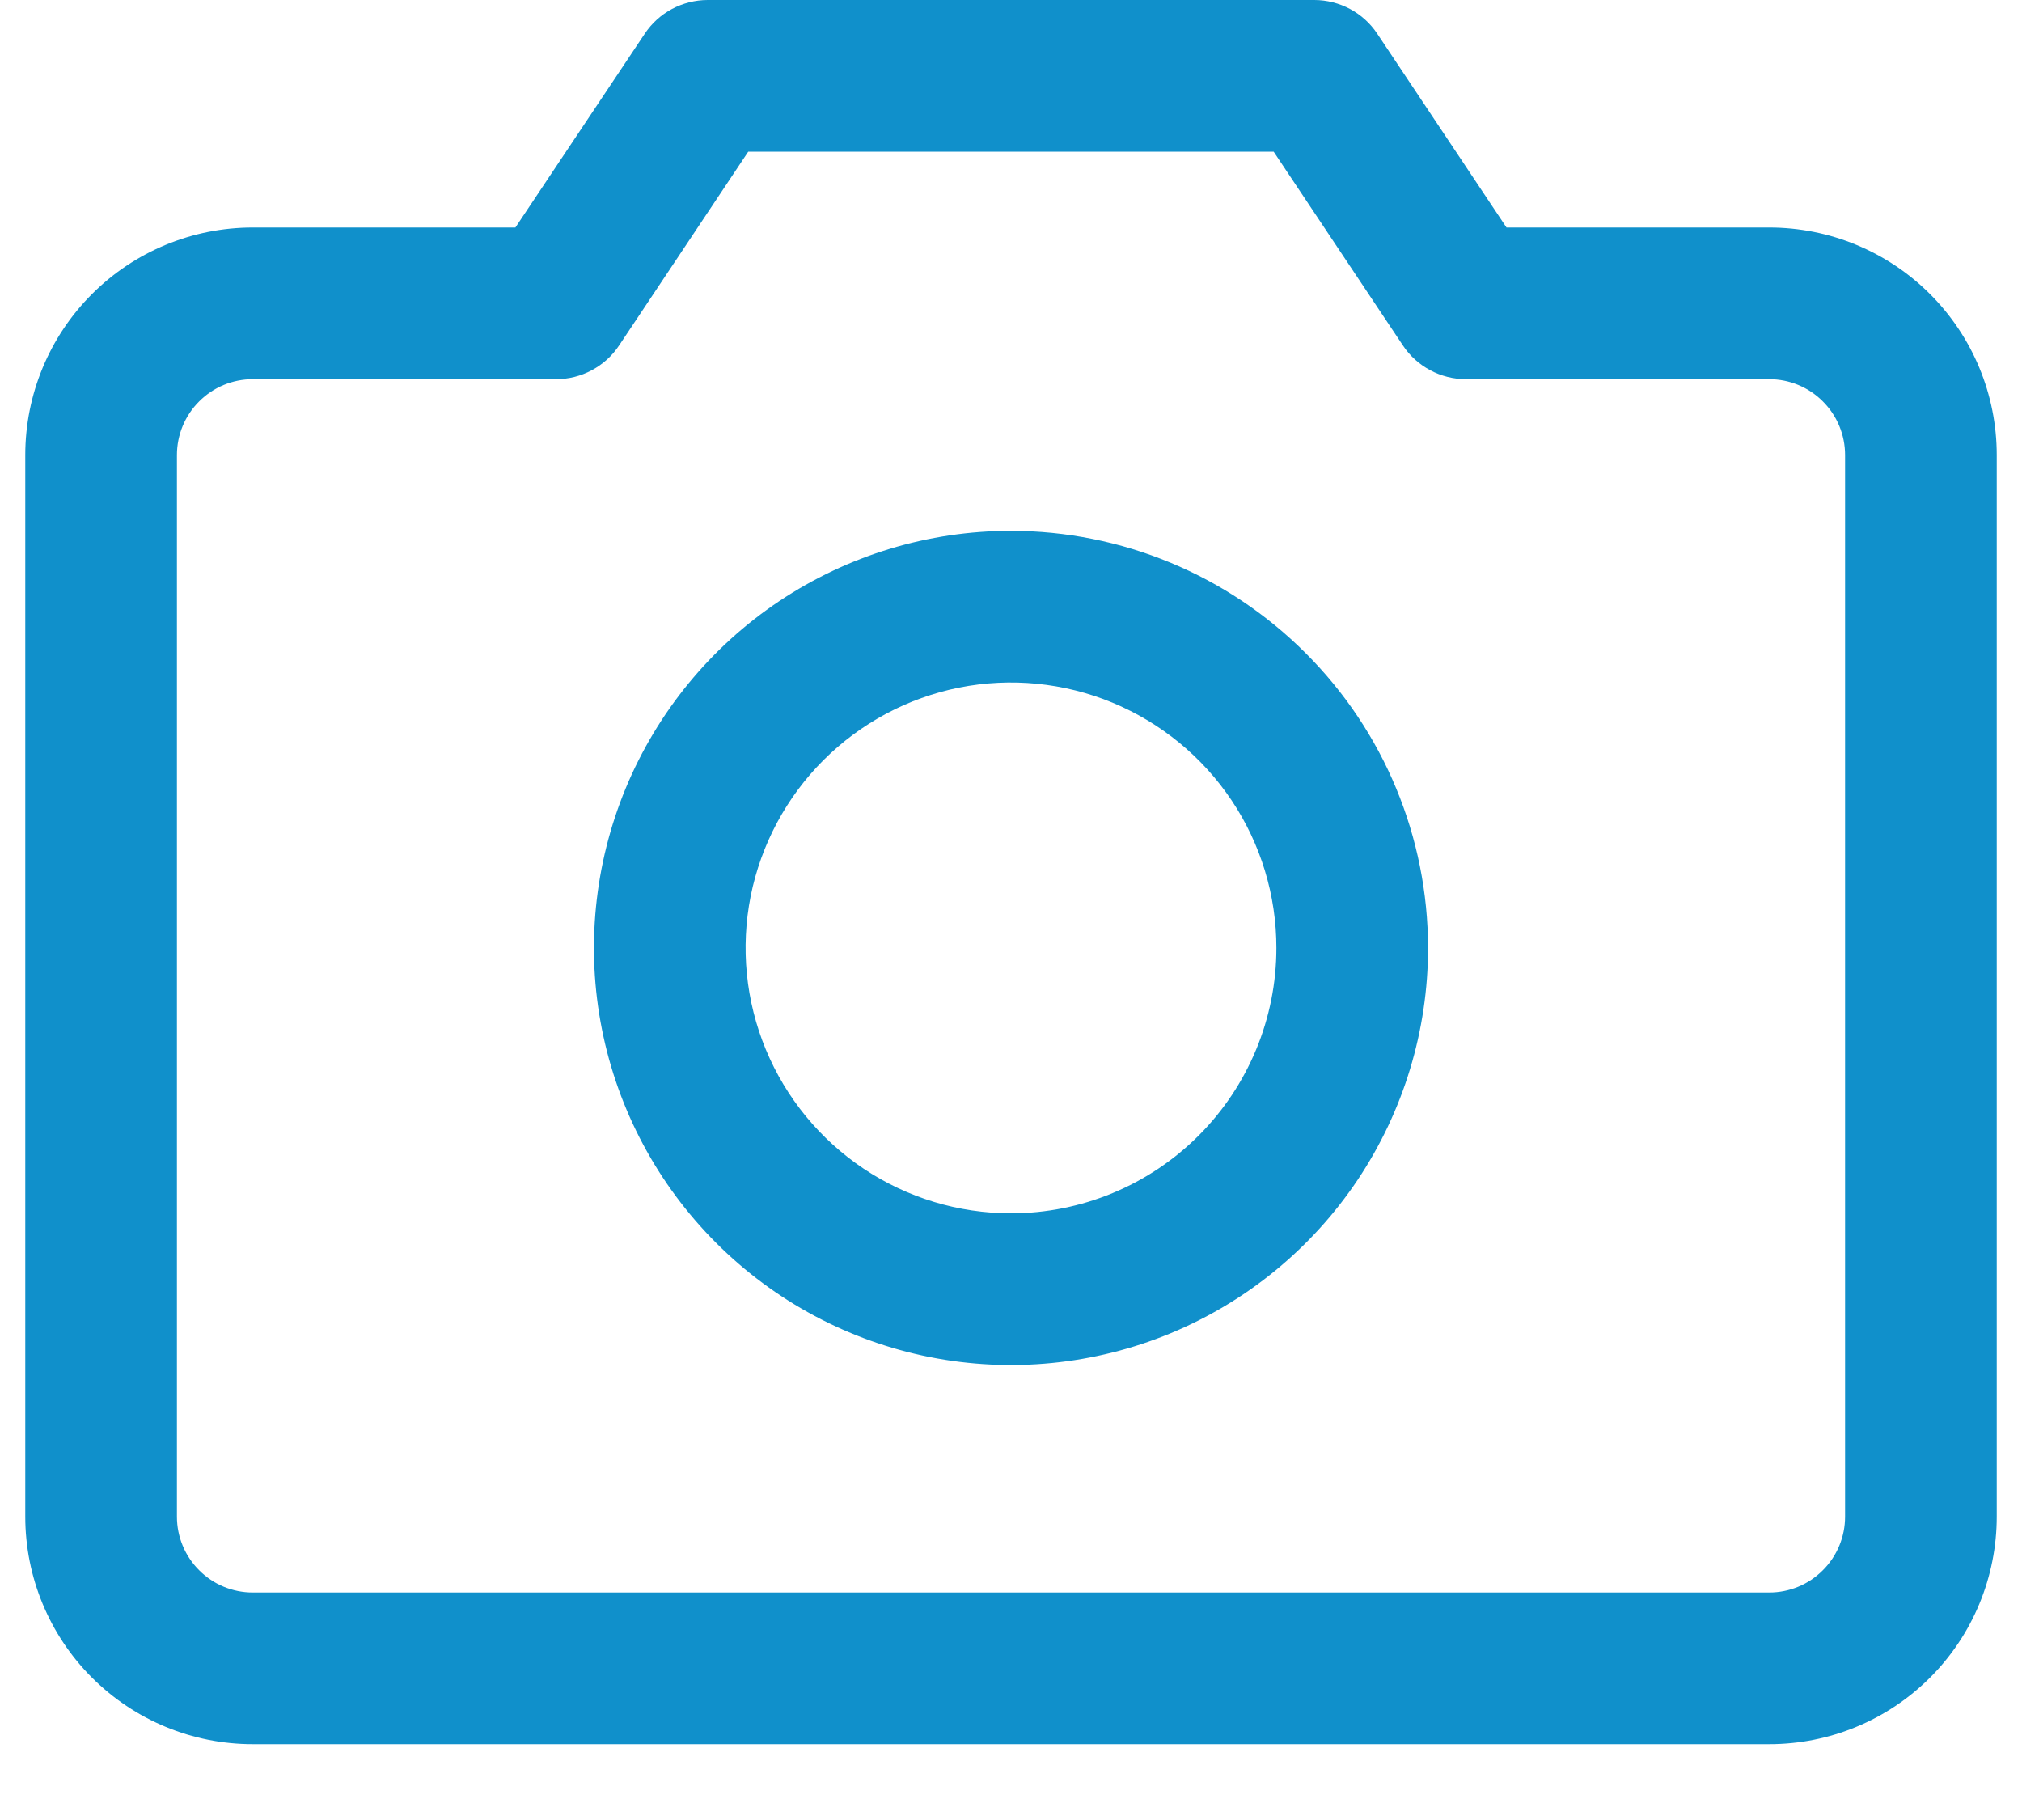 <svg width="20" height="18" viewBox="0 0 20 18" fill="none" xmlns="http://www.w3.org/2000/svg">
<path d="M17.5 2.25H14.901L13.623 0.334C13.555 0.231 13.462 0.147 13.354 0.089C13.245 0.031 13.123 7.40671e-05 13 0H7C6.877 7.40671e-05 6.755 0.031 6.646 0.089C6.538 0.147 6.445 0.231 6.377 0.334L5.098 2.25H2.5C1.903 2.25 1.331 2.487 0.909 2.909C0.487 3.331 0.25 3.903 0.25 4.5V15C0.25 15.597 0.487 16.169 0.909 16.591C1.331 17.013 1.903 17.25 2.5 17.25H17.5C18.097 17.25 18.669 17.013 19.091 16.591C19.513 16.169 19.75 15.597 19.75 15V4.5C19.75 3.903 19.513 3.331 19.091 2.909C18.669 2.487 18.097 2.25 17.5 2.25ZM18.25 15C18.25 15.199 18.171 15.39 18.03 15.53C17.89 15.671 17.699 15.75 17.5 15.75H2.5C2.301 15.75 2.11 15.671 1.97 15.53C1.829 15.39 1.75 15.199 1.75 15V4.5C1.75 4.301 1.829 4.11 1.97 3.97C2.11 3.829 2.301 3.75 2.5 3.75H5.5C5.624 3.75 5.745 3.72 5.854 3.661C5.963 3.603 6.056 3.519 6.124 3.416L7.401 1.5H12.598L13.876 3.416C13.944 3.519 14.037 3.603 14.146 3.661C14.255 3.72 14.377 3.75 14.5 3.75H17.5C17.699 3.75 17.89 3.829 18.03 3.97C18.171 4.11 18.25 4.301 18.25 4.5V15ZM10 5.25C9.184 5.25 8.387 5.492 7.708 5.945C7.03 6.398 6.501 7.043 6.189 7.796C5.877 8.55 5.795 9.38 5.954 10.18C6.113 10.98 6.506 11.715 7.083 12.292C7.66 12.869 8.395 13.262 9.195 13.421C9.995 13.58 10.825 13.498 11.579 13.186C12.332 12.874 12.977 12.345 13.43 11.667C13.883 10.988 14.125 10.191 14.125 9.375C14.124 8.281 13.689 7.233 12.915 6.46C12.142 5.686 11.094 5.251 10 5.25ZM10 12C9.481 12 8.973 11.846 8.542 11.558C8.11 11.269 7.774 10.859 7.575 10.38C7.376 9.9 7.324 9.372 7.425 8.863C7.527 8.354 7.777 7.886 8.144 7.519C8.511 7.152 8.979 6.902 9.488 6.8C9.997 6.699 10.525 6.751 11.005 6.95C11.484 7.149 11.894 7.485 12.183 7.917C12.471 8.348 12.625 8.856 12.625 9.375C12.625 10.071 12.348 10.739 11.856 11.231C11.364 11.723 10.696 12 10 12Z" fill="#1090CB"/>
</svg>
